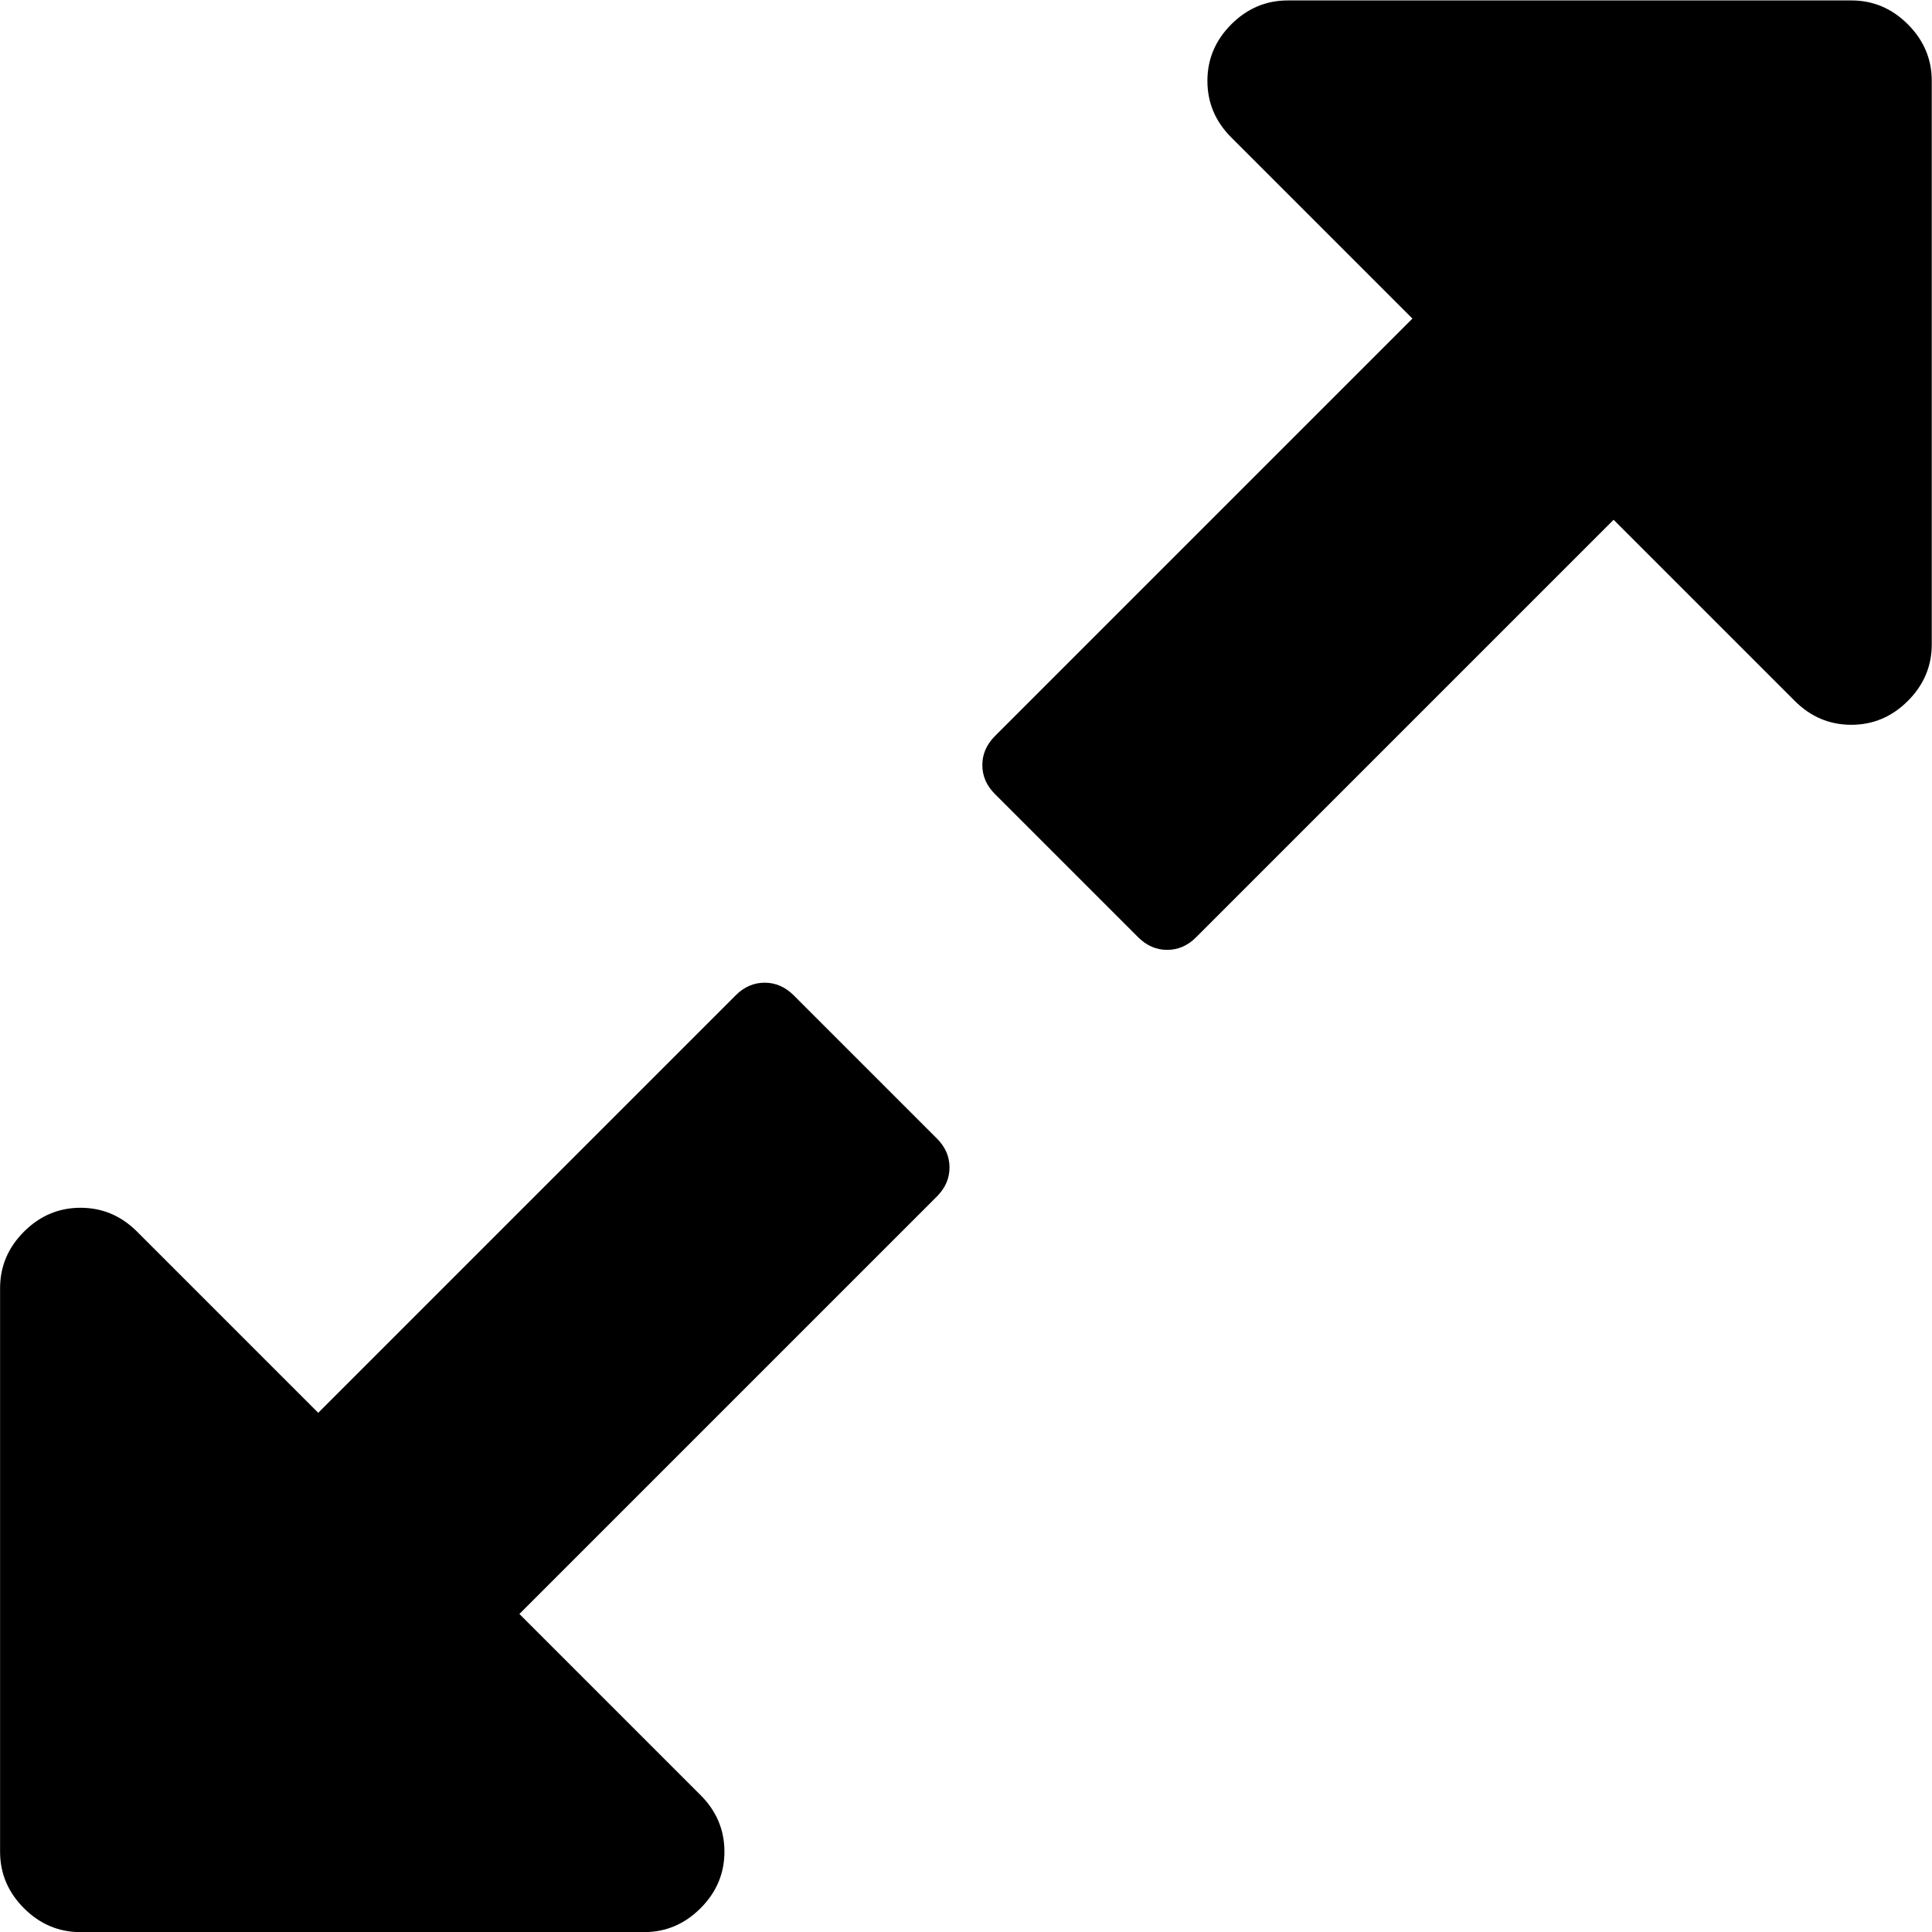 <?xml version="1.0" encoding="UTF-8"?><svg width="26" height="26" version="1.1" viewBox="0 -49.833 26 26" xmlns="http://www.w3.org/2000/svg" xmlns:xlink="http://www.w3.org/1999/xlink"><!--Generated by IJSVG (https://github.com/curthard89/IJSVG)--><g transform="scale(1.011)"><g fill="#000000"><path d="M12.639,15.536c0,0.145 -0.056,0.273 -0.167,0.385l-5.558,5.558l2.411,2.411c0.212,0.212 0.318,0.463 0.318,0.753c0,0.29 -0.106,0.541 -0.318,0.753c-0.212,0.212 -0.463,0.318 -0.753,0.318h-7.5c-0.29,0 -0.541,-0.106 -0.753,-0.318c-0.212,-0.212 -0.318,-0.463 -0.318,-0.753v-7.5c0,-0.29 0.106,-0.541 0.318,-0.753c0.212,-0.212 0.463,-0.318 0.753,-0.318c0.29,0 0.541,0.106 0.753,0.318l2.411,2.411l5.558,-5.558c0.112,-0.112 0.24,-0.167 0.385,-0.167c0.145,0 0.273,0.056 0.385,0.167l1.908,1.908c0.112,0.112 0.167,0.24 0.167,0.385Zm13.075,-14.464v7.5c0,0.29 -0.106,0.541 -0.318,0.753c-0.212,0.212 -0.463,0.318 -0.753,0.318c-0.29,0 -0.541,-0.106 -0.753,-0.318l-2.411,-2.411l-5.558,5.558c-0.112,0.112 -0.24,0.167 -0.385,0.167c-0.145,0 -0.273,-0.056 -0.385,-0.167l-1.908,-1.908c-0.112,-0.112 -0.167,-0.24 -0.167,-0.385c0,-0.145 0.056,-0.273 0.167,-0.385l5.558,-5.558l-2.411,-2.411c-0.212,-0.212 -0.318,-0.463 -0.318,-0.753c0,-0.29 0.106,-0.541 0.318,-0.753c0.212,-0.212 0.463,-0.318 0.753,-0.318h7.5c0.29,0 0.541,0.106 0.753,0.318c0.212,0.212 0.318,0.463 0.318,0.753Z" transform="translate(0, -49.286)"></path></g></g></svg>